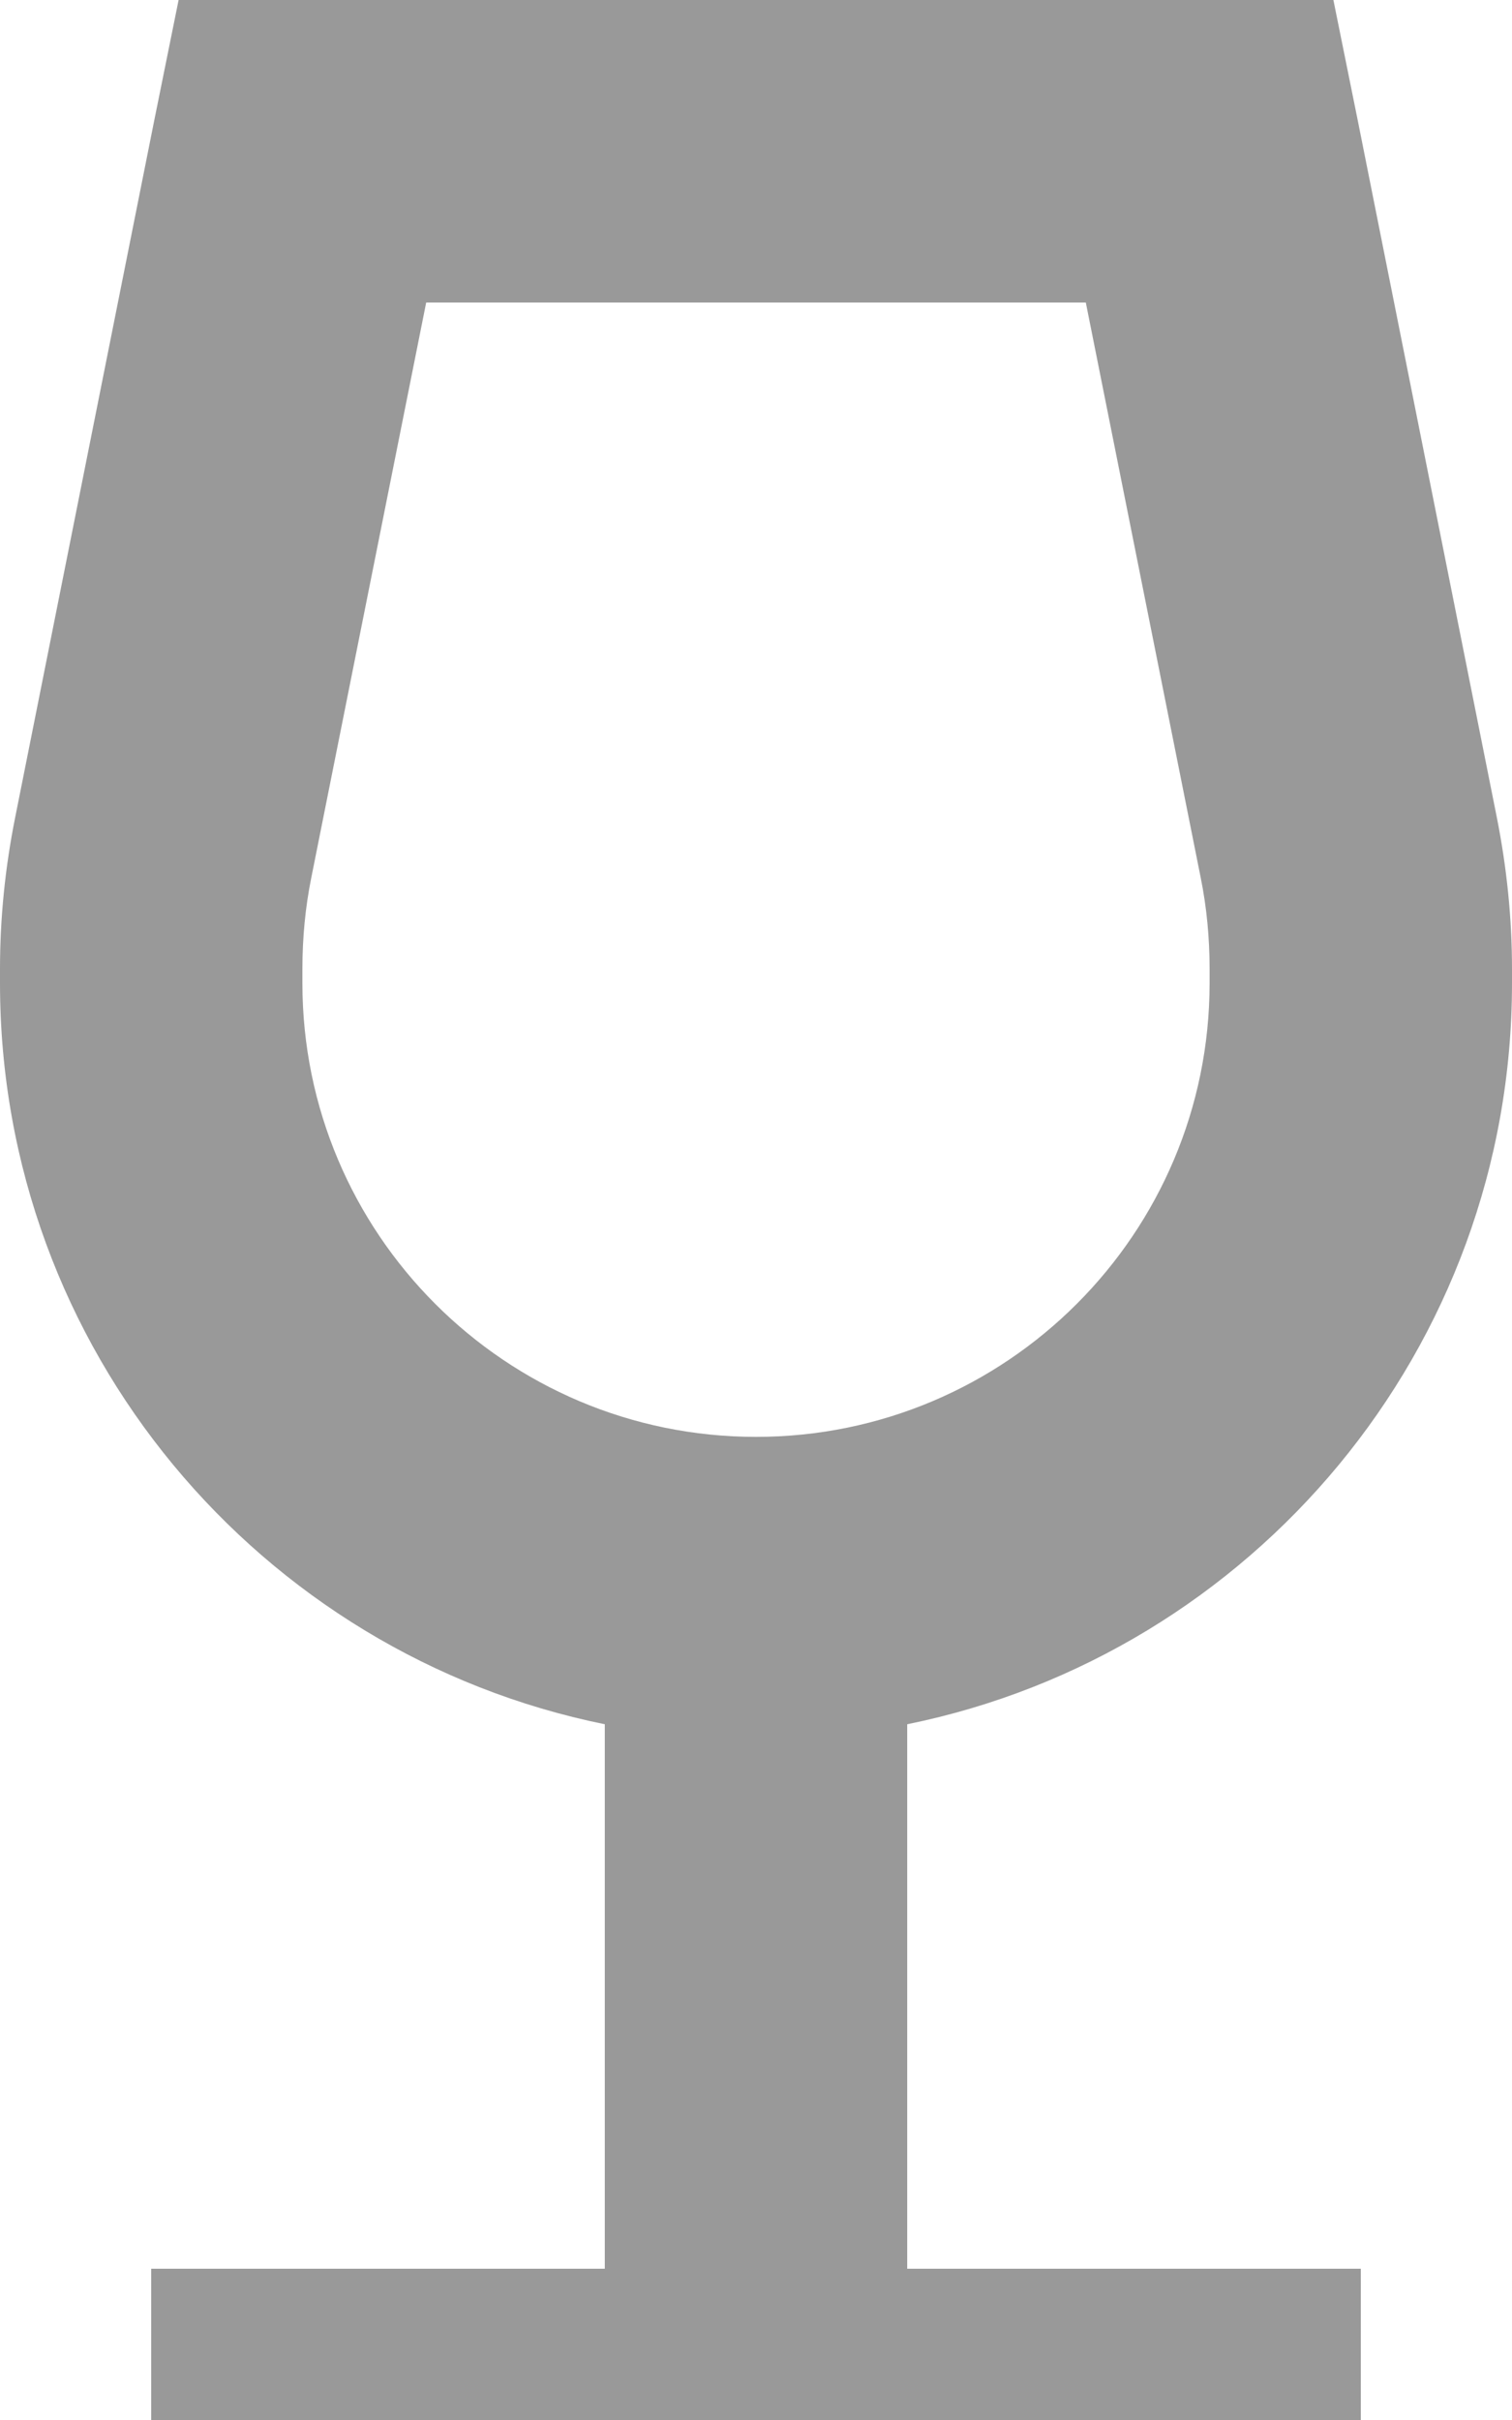 <svg xmlns="http://www.w3.org/2000/svg" viewBox="0 0 320 512"><!--! Font Awesome Pro 7.0.1 by @fontawesome - https://fontawesome.com License - https://fontawesome.com/license (Commercial License) Copyright 2025 Fonticons, Inc. --><path style="fill:currentColor;opacity:.4" d="M64 0L37.8 0 32.6 25.7 3.2 173C1.1 183.5 0 194.2 0 205l0 3c0 77.4 55 142 128 156.8l0 115.2-96 0 0 64 256 0 0-64-96 0 0-115.2C265 350 320 285.4 320 208l0-3c0-10.7-1.1-21.4-3.2-32L287.4 25.7 282.2 0 64 0zm1.9 185.6L90.2 64 229.8 64 254.1 185.6c1.3 6.4 1.9 12.9 1.9 19.4l0 3c0 53-43 96-96 96s-96-43-96-96l0-3c0-6.5 .6-13 1.9-19.4z"/><path style="fill:currentColor;opacity:1" d=""/></svg>